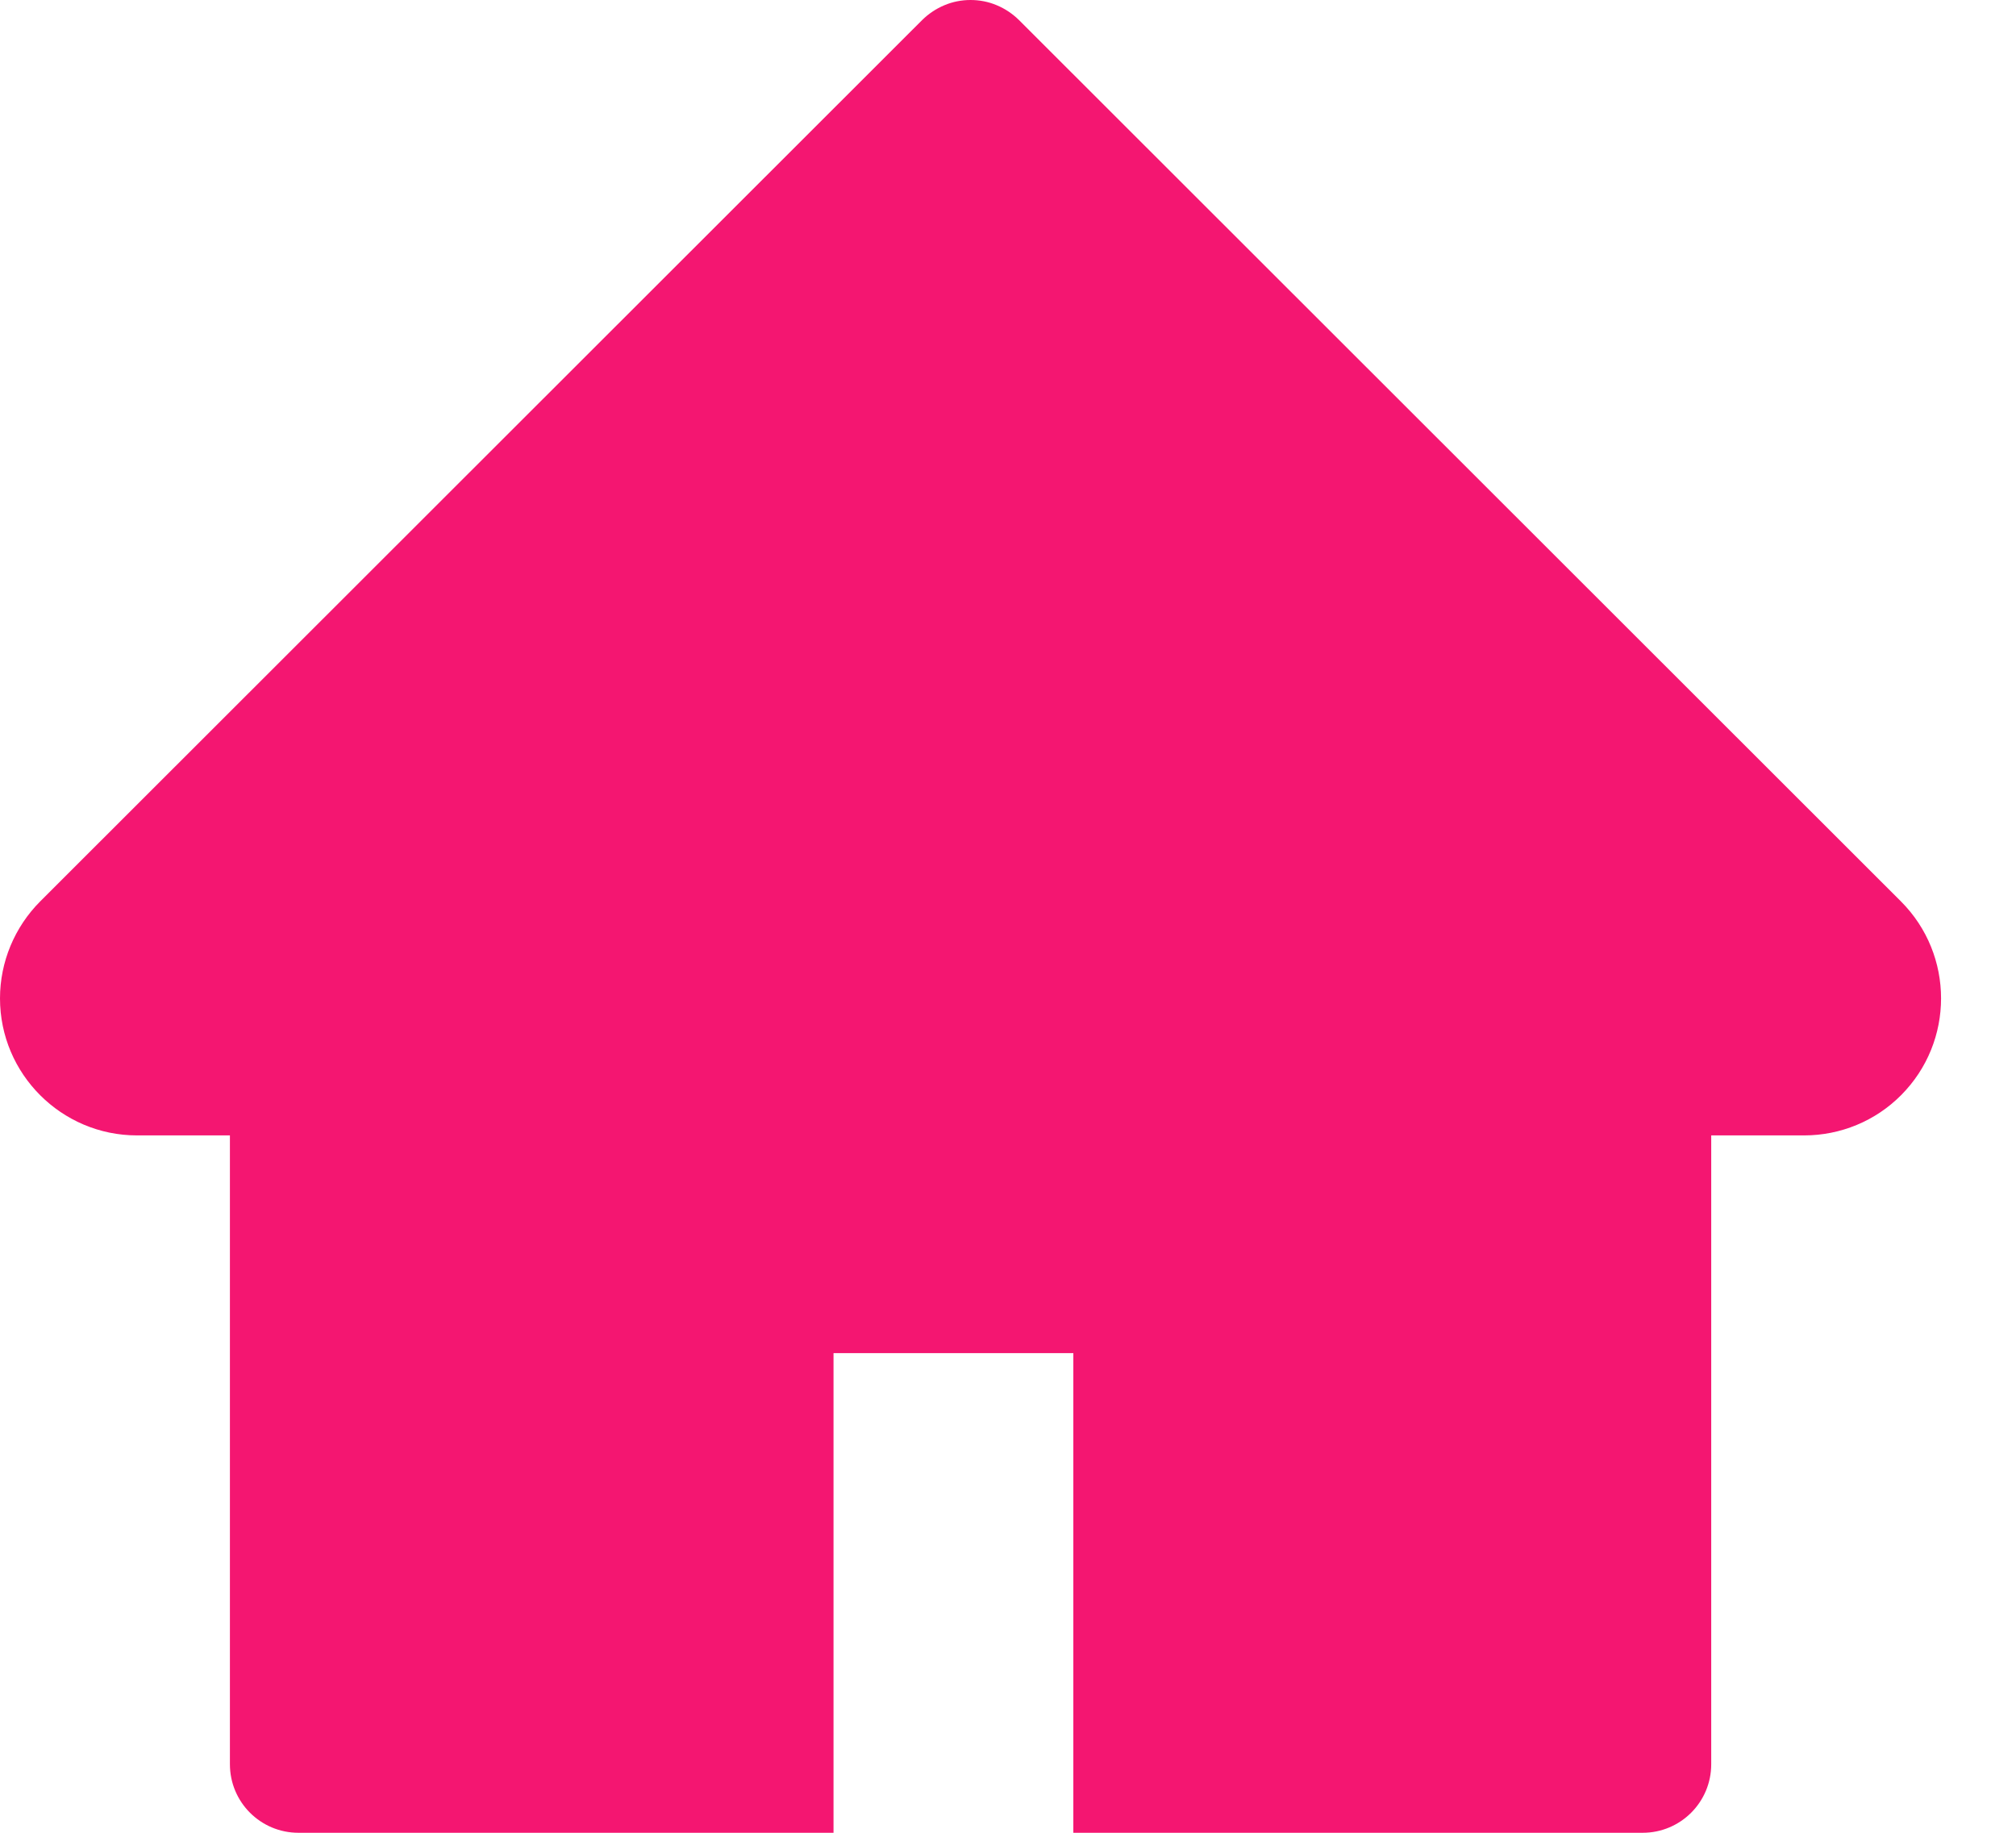 <svg width="22" height="20" viewBox="0 0 22 20" fill="none" xmlns="http://www.w3.org/2000/svg">
<path d="M20.744 9.836L11.12 0.219C11.05 0.15 10.968 0.095 10.877 0.057C10.787 0.019 10.69 0 10.591 0C10.493 0 10.396 0.019 10.306 0.057C10.215 0.095 10.133 0.15 10.063 0.219L0.439 9.836C0.159 10.117 0 10.497 0 10.895C0 11.719 0.671 12.39 1.495 12.39H2.509V19.252C2.509 19.666 2.844 20 3.257 20H9.096V14.766H11.713V20H17.926C18.339 20 18.674 19.666 18.674 19.252V12.39H19.688C20.085 12.39 20.466 12.233 20.746 11.951C21.328 11.367 21.328 10.42 20.744 9.836Z" fill="#F41671"/>
</svg>
